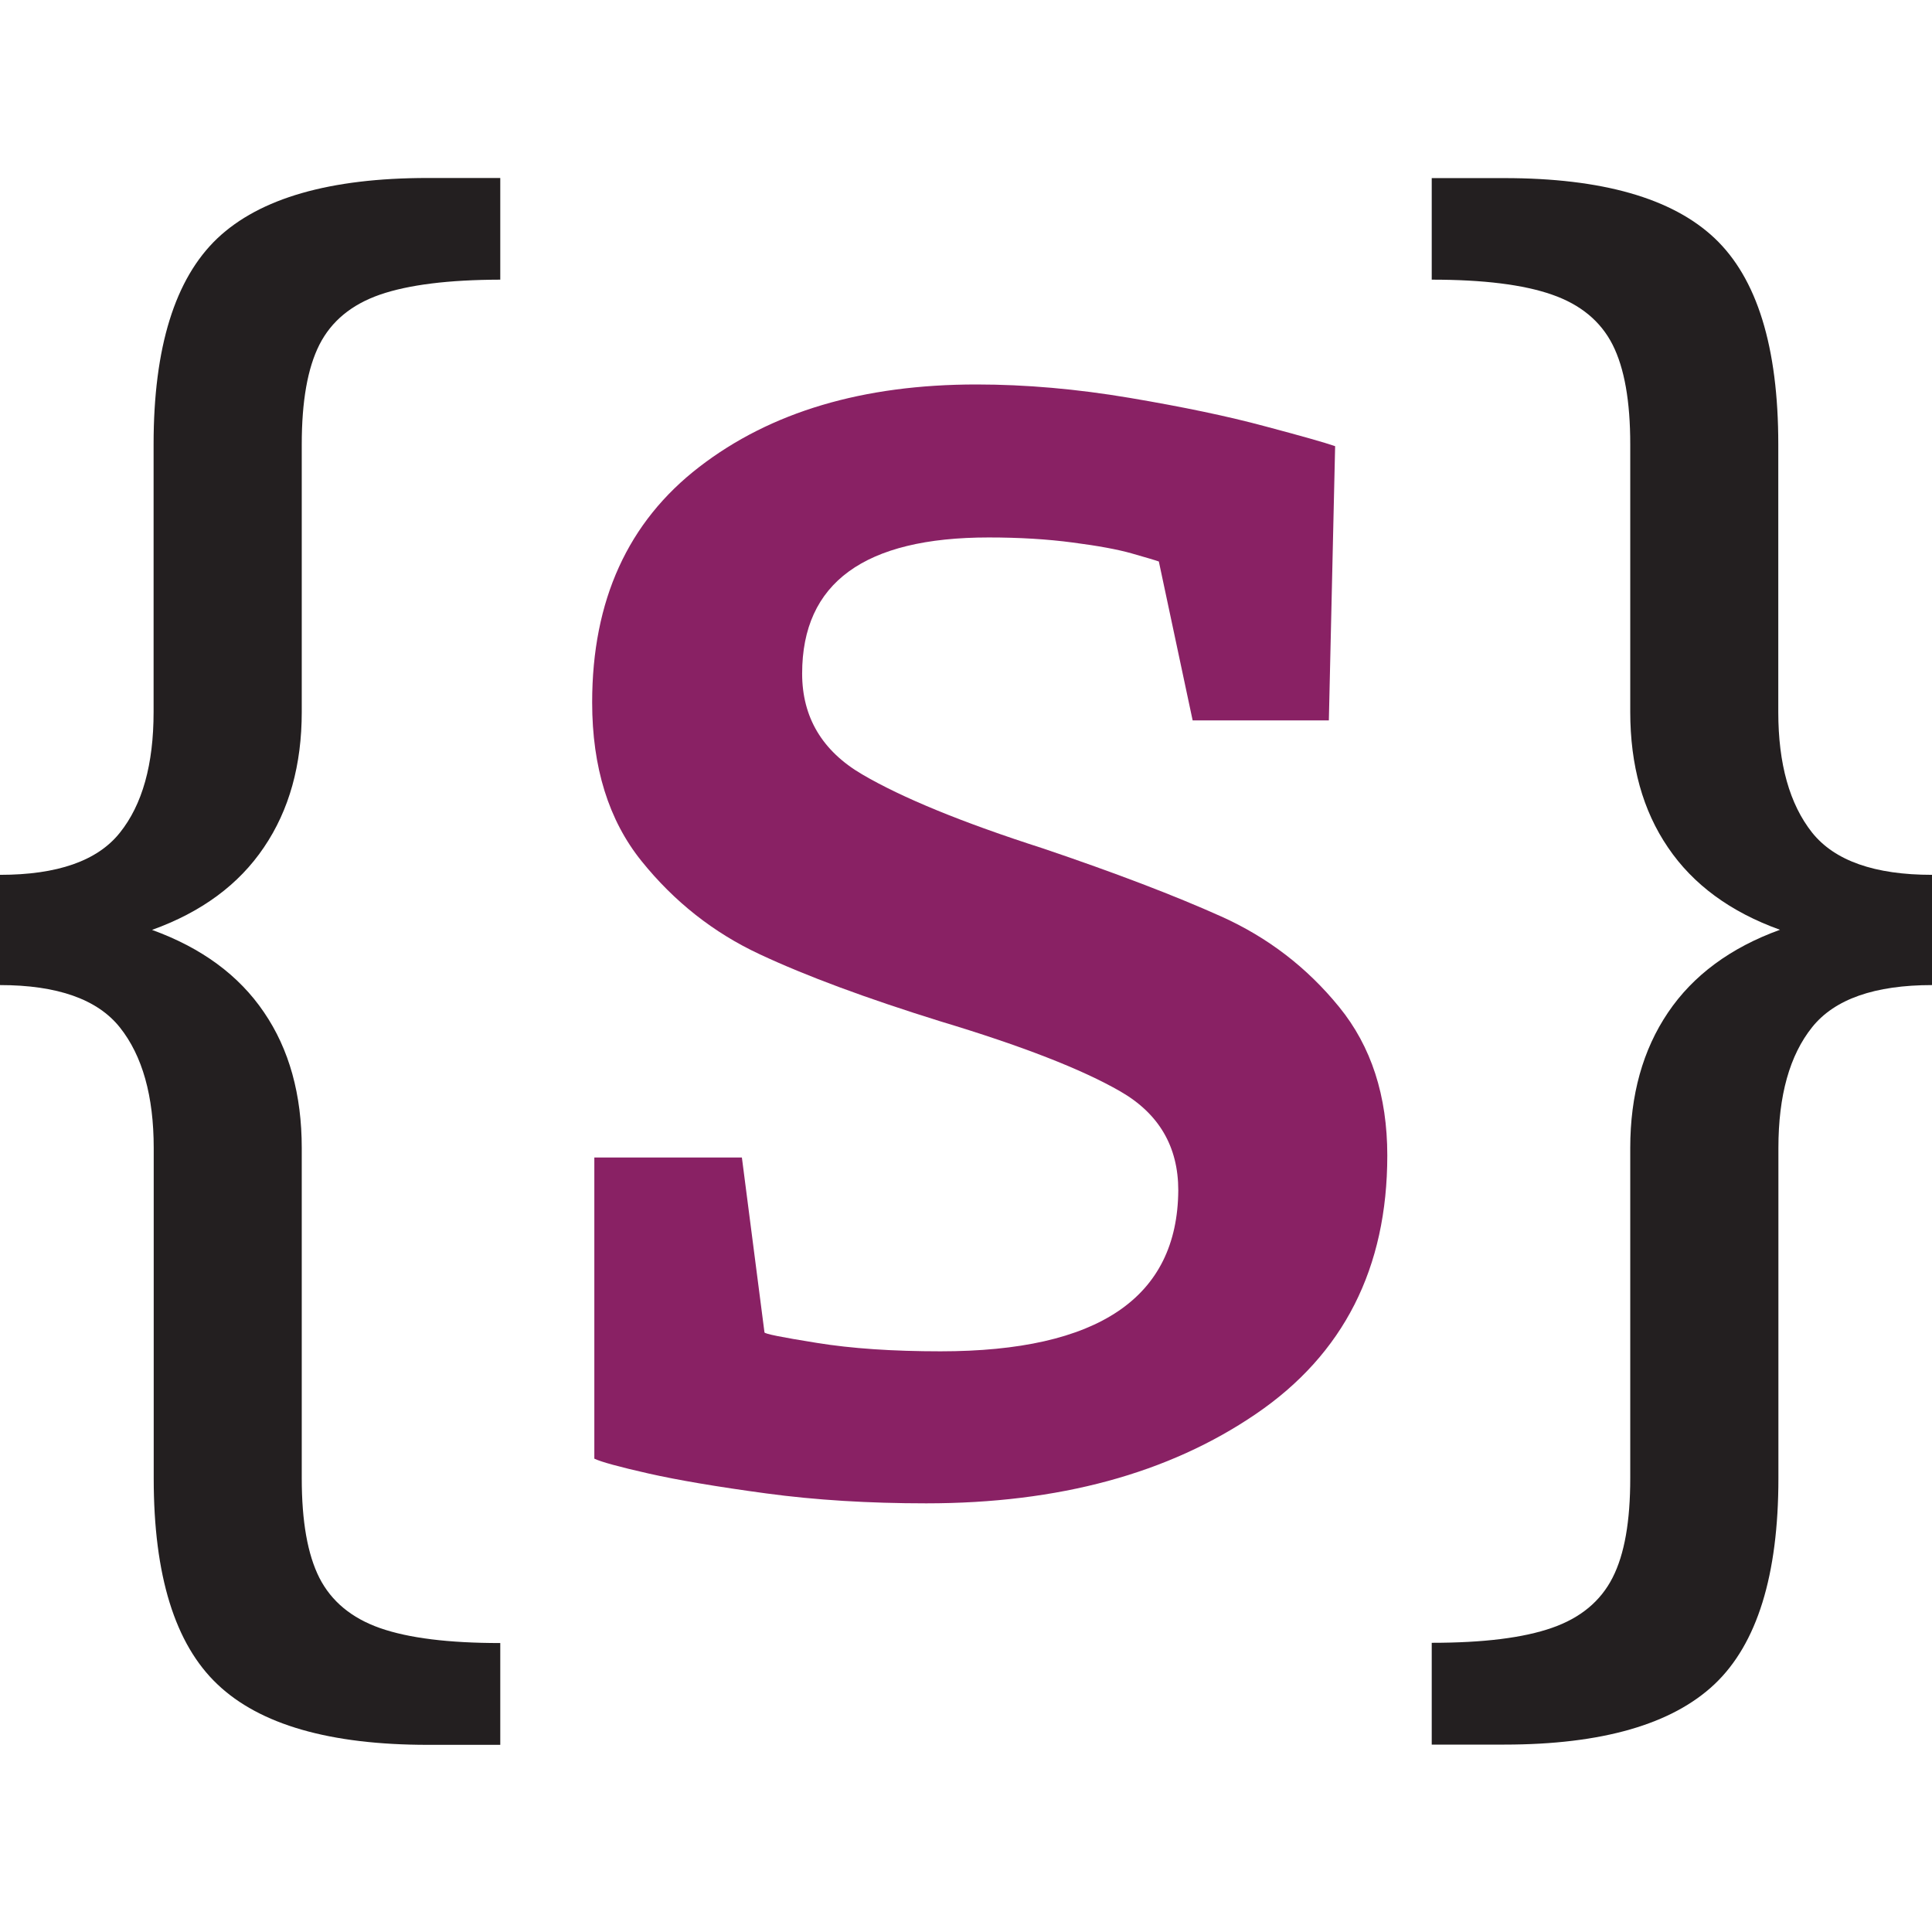 <?xml version="1.0" encoding="utf-8"?>
<!-- Generator: Adobe Illustrator 16.0.0, SVG Export Plug-In . SVG Version: 6.00 Build 0)  -->
<!DOCTYPE svg PUBLIC "-//W3C//DTD SVG 1.1//EN" "http://www.w3.org/Graphics/SVG/1.1/DTD/svg11.dtd">
<svg version="1.1" xmlns="http://www.w3.org/2000/svg" xmlns:xlink="http://www.w3.org/1999/xlink" x="0px" y="0px" width="16px"
	 height="16px" viewBox="0 0 16 16" enable-background="new 0 0 16 16" xml:space="preserve">
<g id="_x31_024">
</g>
<g id="_x33_2">
</g>
<g id="_x31_6">
	<g>
		<path fill="#231F20" d="M3.147,2.44c-0.236,0.082-0.403,0.22-0.502,0.415C2.547,3.049,2.499,3.324,2.499,3.679v2.217
			c0,0.439-0.104,0.813-0.313,1.121C1.978,7.326,1.668,7.554,1.259,7.701c0.409,0.148,0.719,0.375,0.927,0.682
			c0.209,0.306,0.313,0.681,0.313,1.125v2.736c0,0.355,0.048,0.629,0.146,0.823c0.099,0.194,0.266,0.333,0.502,0.416
			c0.237,0.083,0.568,0.124,0.996,0.124v0.843H3.543c-0.81,0-1.391-0.167-1.742-0.501c-0.352-0.333-0.528-0.901-0.528-1.704V9.507
			c0-0.431-0.094-0.764-0.28-0.998S0.474,8.158,0,8.158V7.245c0.474,0,0.806-0.115,0.992-0.348c0.187-0.233,0.28-0.566,0.28-1.001
			V3.679c0-0.803,0.177-1.371,0.528-1.705c0.352-0.333,0.933-0.5,1.742-0.5h0.601v0.842C3.716,2.317,3.385,2.358,3.147,2.44z"/>
		<g>
			<g>
				<path fill="#892164" d="M6.763,11.121c0.289,0.047,0.631,0.07,1.026,0.07c1.307,0,1.963-0.444,1.969-1.333
					c0-0.362-0.16-0.635-0.479-0.819c-0.319-0.184-0.815-0.377-1.489-0.58C7.173,8.267,6.674,8.082,6.292,7.903
					C5.91,7.725,5.583,7.467,5.312,7.13S4.904,6.355,4.904,5.817c0-0.845,0.296-1.495,0.887-1.95
					c0.591-0.456,1.356-0.683,2.296-0.683c0.407,0,0.83,0.037,1.268,0.111c0.438,0.074,0.813,0.152,1.12,0.235
					c0.309,0.082,0.502,0.137,0.582,0.165l-0.052,2.271H9.877l-0.28-1.316C9.563,4.638,9.487,4.616,9.372,4.583
					C9.256,4.55,9.093,4.52,8.884,4.493C8.675,4.465,8.442,4.451,8.188,4.451c-1.03,0-1.545,0.376-1.545,1.127
					c0,0.362,0.166,0.641,0.497,0.835s0.83,0.399,1.497,0.613c0.6,0.203,1.092,0.391,1.477,0.564s0.71,0.422,0.976,0.749
					c0.266,0.326,0.399,0.736,0.399,1.23c0,0.933-0.362,1.646-1.087,2.14c-0.724,0.494-1.635,0.741-2.731,0.741
					c-0.476,0-0.917-0.027-1.324-0.082c-0.407-0.055-0.732-0.11-0.976-0.165c-0.243-0.055-0.393-0.096-0.449-0.123V9.586h1.222
					l0.187,1.448C6.33,11.046,6.475,11.075,6.763,11.121z"/>
			</g>
		</g>
		<path fill="#231F20" d="M14.199,1.972c0.352,0.332,0.528,0.901,0.528,1.708v2.217c0,0.43,0.094,0.763,0.28,0.998
			C15.194,7.129,15.526,7.245,16,7.245v0.913c-0.474,0-0.806,0.116-0.992,0.348c-0.187,0.233-0.28,0.566-0.28,1.001v2.736
			c0,0.803-0.177,1.371-0.528,1.704c-0.352,0.333-0.933,0.501-1.742,0.501h-0.601v-0.843c0.427,0,0.759-0.041,0.996-0.124
			c0.236-0.082,0.403-0.221,0.502-0.416c0.099-0.194,0.146-0.468,0.146-0.823V9.507c0-0.439,0.104-0.813,0.313-1.122
			c0.208-0.308,0.518-0.537,0.927-0.685c-0.409-0.147-0.719-0.374-0.927-0.681c-0.209-0.306-0.313-0.681-0.313-1.124V3.679
			c0-0.355-0.048-0.63-0.146-0.824c-0.099-0.195-0.266-0.333-0.502-0.415c-0.237-0.083-0.569-0.124-0.996-0.124V1.475h0.601
			C13.267,1.475,13.848,1.641,14.199,1.972z"/>
	</g>
</g>
</svg>
